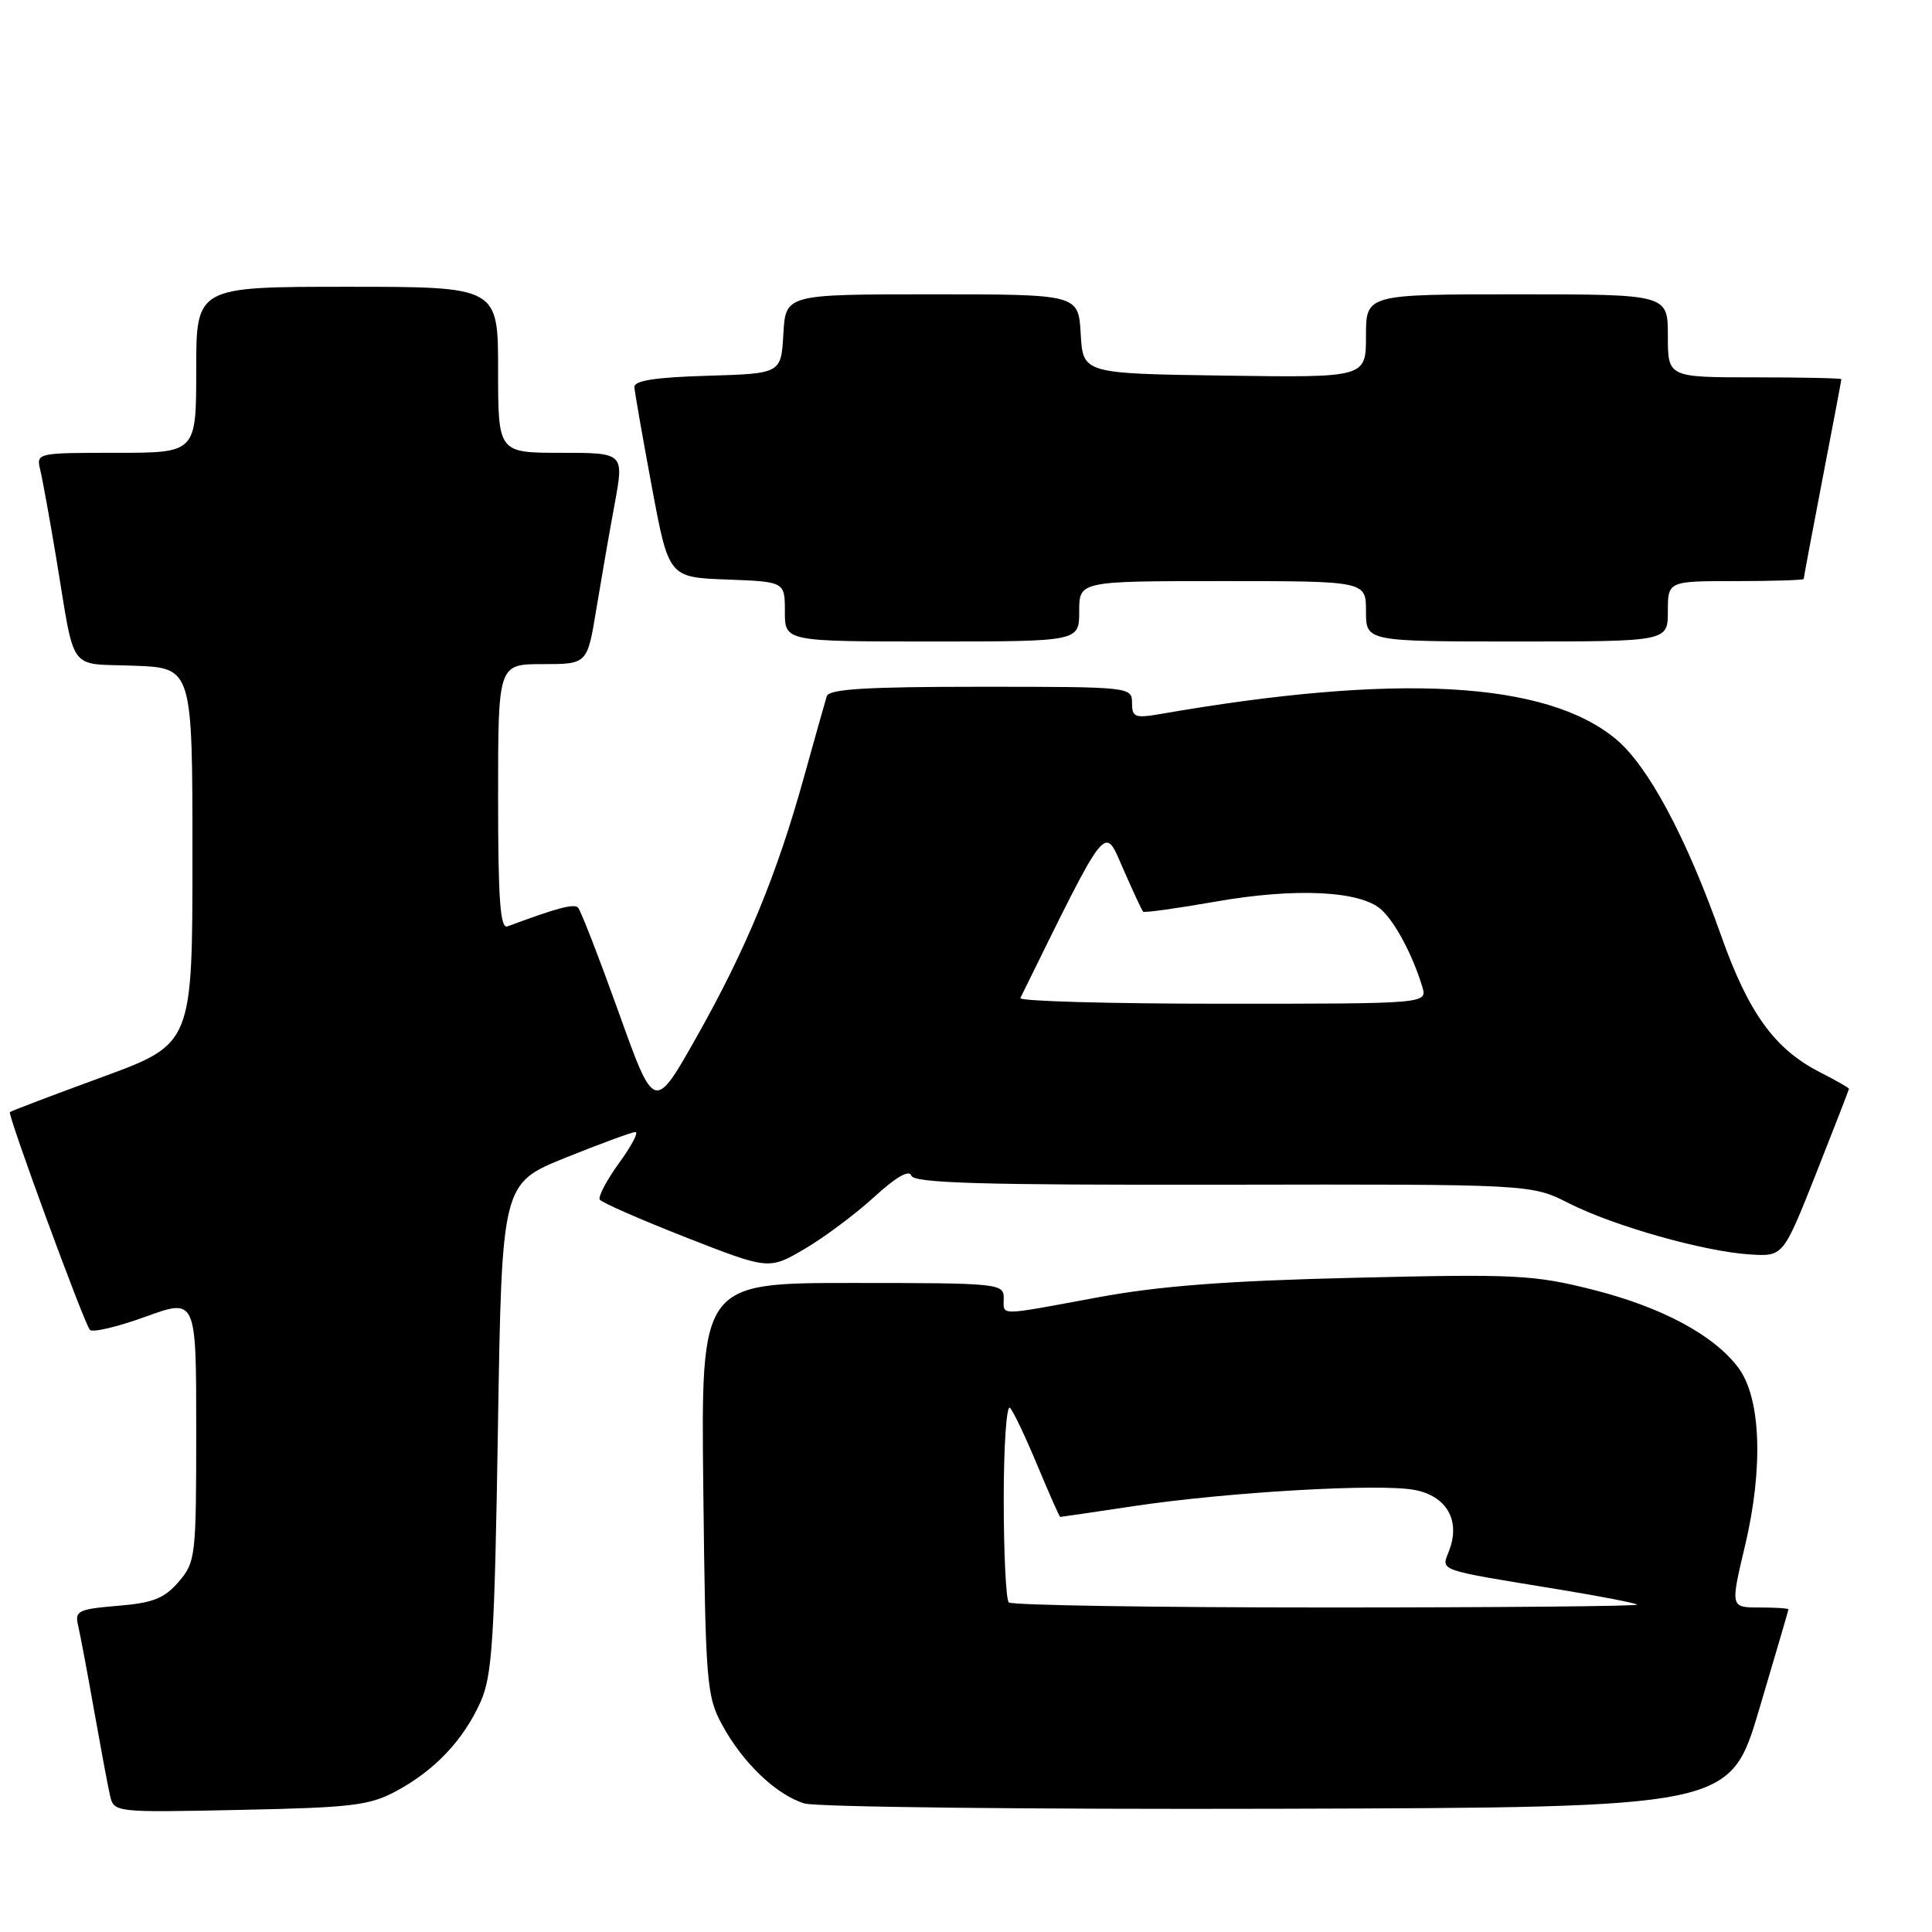 <?xml version="1.0" encoding="UTF-8" standalone="no"?>
<!DOCTYPE svg PUBLIC "-//W3C//DTD SVG 1.1//EN" "http://www.w3.org/Graphics/SVG/1.1/DTD/svg11.dtd" >
<svg xmlns="http://www.w3.org/2000/svg" xmlns:xlink="http://www.w3.org/1999/xlink" version="1.1" viewBox="0 0 256 256">
 <g >
 <path fill="currentColor"
d=" M 52.50 237.33 C 57.62 234.58 61.42 230.55 63.68 225.50 C 65.23 222.02 65.53 217.32 65.98 189.15 C 66.50 156.81 66.50 156.81 74.94 153.40 C 79.59 151.53 83.75 150.00 84.20 150.00 C 84.65 150.00 83.67 151.86 82.02 154.12 C 80.38 156.39 79.23 158.57 79.47 158.95 C 79.71 159.34 84.85 161.59 90.89 163.96 C 101.88 168.26 101.88 168.26 106.63 165.48 C 109.24 163.95 113.38 160.85 115.84 158.60 C 118.71 155.97 120.47 154.95 120.75 155.77 C 121.09 156.77 129.85 157.03 162.04 156.98 C 202.90 156.91 202.90 156.91 207.89 159.44 C 213.85 162.46 225.79 165.84 231.89 166.22 C 236.28 166.50 236.28 166.50 240.64 155.50 C 243.03 149.45 244.99 144.40 245.00 144.27 C 245.00 144.14 243.27 143.16 241.16 142.08 C 235.14 139.01 231.68 134.22 228.04 123.93 C 223.43 110.90 218.36 101.44 214.10 97.92 C 204.82 90.24 185.10 89.16 153.75 94.61 C 150.39 95.19 150.00 95.04 150.00 93.13 C 150.00 91.03 149.74 91.00 129.97 91.00 C 114.82 91.00 109.84 91.30 109.55 92.25 C 109.34 92.94 107.98 97.74 106.54 102.93 C 102.93 115.95 98.87 125.77 92.30 137.41 C 86.70 147.33 86.70 147.33 81.97 134.11 C 79.36 126.85 76.94 120.61 76.59 120.26 C 76.04 119.71 73.80 120.31 67.25 122.75 C 66.28 123.11 66.00 119.27 66.00 105.61 C 66.00 88.00 66.00 88.00 71.91 88.00 C 77.82 88.00 77.82 88.00 79.01 80.75 C 79.67 76.76 80.76 70.46 81.45 66.75 C 82.69 60.00 82.69 60.00 74.35 60.00 C 66.00 60.00 66.00 60.00 66.00 49.00 C 66.00 38.00 66.00 38.00 46.00 38.00 C 26.00 38.00 26.00 38.00 26.00 49.00 C 26.00 60.00 26.00 60.00 15.39 60.00 C 4.89 60.00 4.79 60.02 5.33 62.25 C 5.63 63.49 6.59 68.78 7.46 74.00 C 10.01 89.41 8.90 87.87 17.76 88.21 C 25.50 88.50 25.50 88.50 25.50 113.41 C 25.50 138.33 25.50 138.33 13.53 142.72 C 6.95 145.13 1.45 147.22 1.31 147.36 C 0.98 147.69 11.12 175.30 11.91 176.21 C 12.25 176.60 15.56 175.82 19.26 174.48 C 26.00 172.03 26.00 172.03 26.00 189.46 C 26.00 206.27 25.92 206.98 23.67 209.60 C 21.77 211.80 20.27 212.40 15.59 212.78 C 10.35 213.22 9.89 213.45 10.35 215.38 C 10.62 216.55 11.57 221.55 12.44 226.50 C 13.32 231.45 14.27 236.55 14.56 237.83 C 15.08 240.17 15.08 240.17 31.79 239.82 C 46.59 239.52 48.96 239.24 52.50 237.33 Z  M 233.10 226.50 C 235.22 219.35 236.97 213.39 236.98 213.25 C 236.99 213.11 235.26 213.00 233.14 213.00 C 229.28 213.00 229.28 213.00 231.24 204.75 C 233.67 194.49 233.33 185.26 230.36 181.26 C 227.13 176.92 220.23 173.21 211.05 170.89 C 203.24 168.92 200.84 168.80 179.55 169.31 C 162.57 169.71 153.60 170.40 145.50 171.90 C 131.99 174.40 133.00 174.39 133.00 172.00 C 133.00 170.07 132.33 170.00 112.94 170.00 C 92.88 170.00 92.88 170.00 93.19 197.25 C 93.48 222.95 93.62 224.73 95.66 228.50 C 98.39 233.56 102.87 237.84 106.60 238.97 C 108.20 239.44 136.44 239.76 169.37 239.67 C 229.24 239.50 229.24 239.50 233.10 226.50 Z  M 143.00 81.00 C 143.00 77.00 143.00 77.00 162.00 77.00 C 181.00 77.00 181.00 77.00 181.00 81.00 C 181.00 85.00 181.00 85.00 201.00 85.00 C 221.00 85.00 221.00 85.00 221.00 81.00 C 221.00 77.00 221.00 77.00 230.00 77.00 C 234.95 77.00 239.00 76.87 239.00 76.71 C 239.00 76.55 240.12 70.58 241.49 63.46 C 242.87 56.33 243.99 50.39 243.99 50.25 C 244.00 50.11 238.82 50.00 232.50 50.00 C 221.00 50.00 221.00 50.00 221.00 44.50 C 221.00 39.00 221.00 39.00 201.00 39.00 C 181.00 39.00 181.00 39.00 181.00 44.52 C 181.00 50.04 181.00 50.04 162.25 49.77 C 143.50 49.50 143.50 49.50 143.20 44.25 C 142.90 39.00 142.90 39.00 123.50 39.00 C 104.10 39.00 104.10 39.00 103.80 44.25 C 103.50 49.50 103.50 49.50 93.75 49.79 C 86.88 49.99 84.02 50.43 84.06 51.29 C 84.10 51.95 85.14 57.90 86.37 64.50 C 88.61 76.50 88.61 76.50 96.30 76.79 C 104.00 77.08 104.00 77.08 104.00 81.04 C 104.00 85.00 104.00 85.00 123.50 85.00 C 143.00 85.00 143.00 85.00 143.00 81.00 Z  M 135.20 132.25 C 146.93 108.44 146.26 109.28 148.81 115.09 C 150.11 118.07 151.31 120.64 151.47 120.80 C 151.63 120.97 155.98 120.36 161.13 119.46 C 171.66 117.61 180.27 118.03 183.03 120.53 C 184.87 122.19 187.20 126.58 188.46 130.75 C 189.13 133.00 189.13 133.00 161.98 133.00 C 147.05 133.00 135.00 132.66 135.20 132.25 Z  M 133.67 212.33 C 133.30 211.97 133.00 205.80 133.00 198.63 C 133.00 191.46 133.38 186.03 133.84 186.55 C 134.31 187.07 135.95 190.54 137.49 194.25 C 139.04 197.96 140.38 201.00 140.49 201.00 C 140.59 201.00 144.97 200.36 150.22 199.57 C 162.62 197.71 182.75 196.54 187.42 197.42 C 191.68 198.22 193.54 201.45 192.03 205.43 C 190.97 208.22 190.11 207.91 206.50 210.60 C 212.00 211.50 216.69 212.41 216.92 212.62 C 217.15 212.83 198.66 213.00 175.83 213.00 C 153.01 213.00 134.03 212.70 133.67 212.33 Z "/>
</g>
</svg>